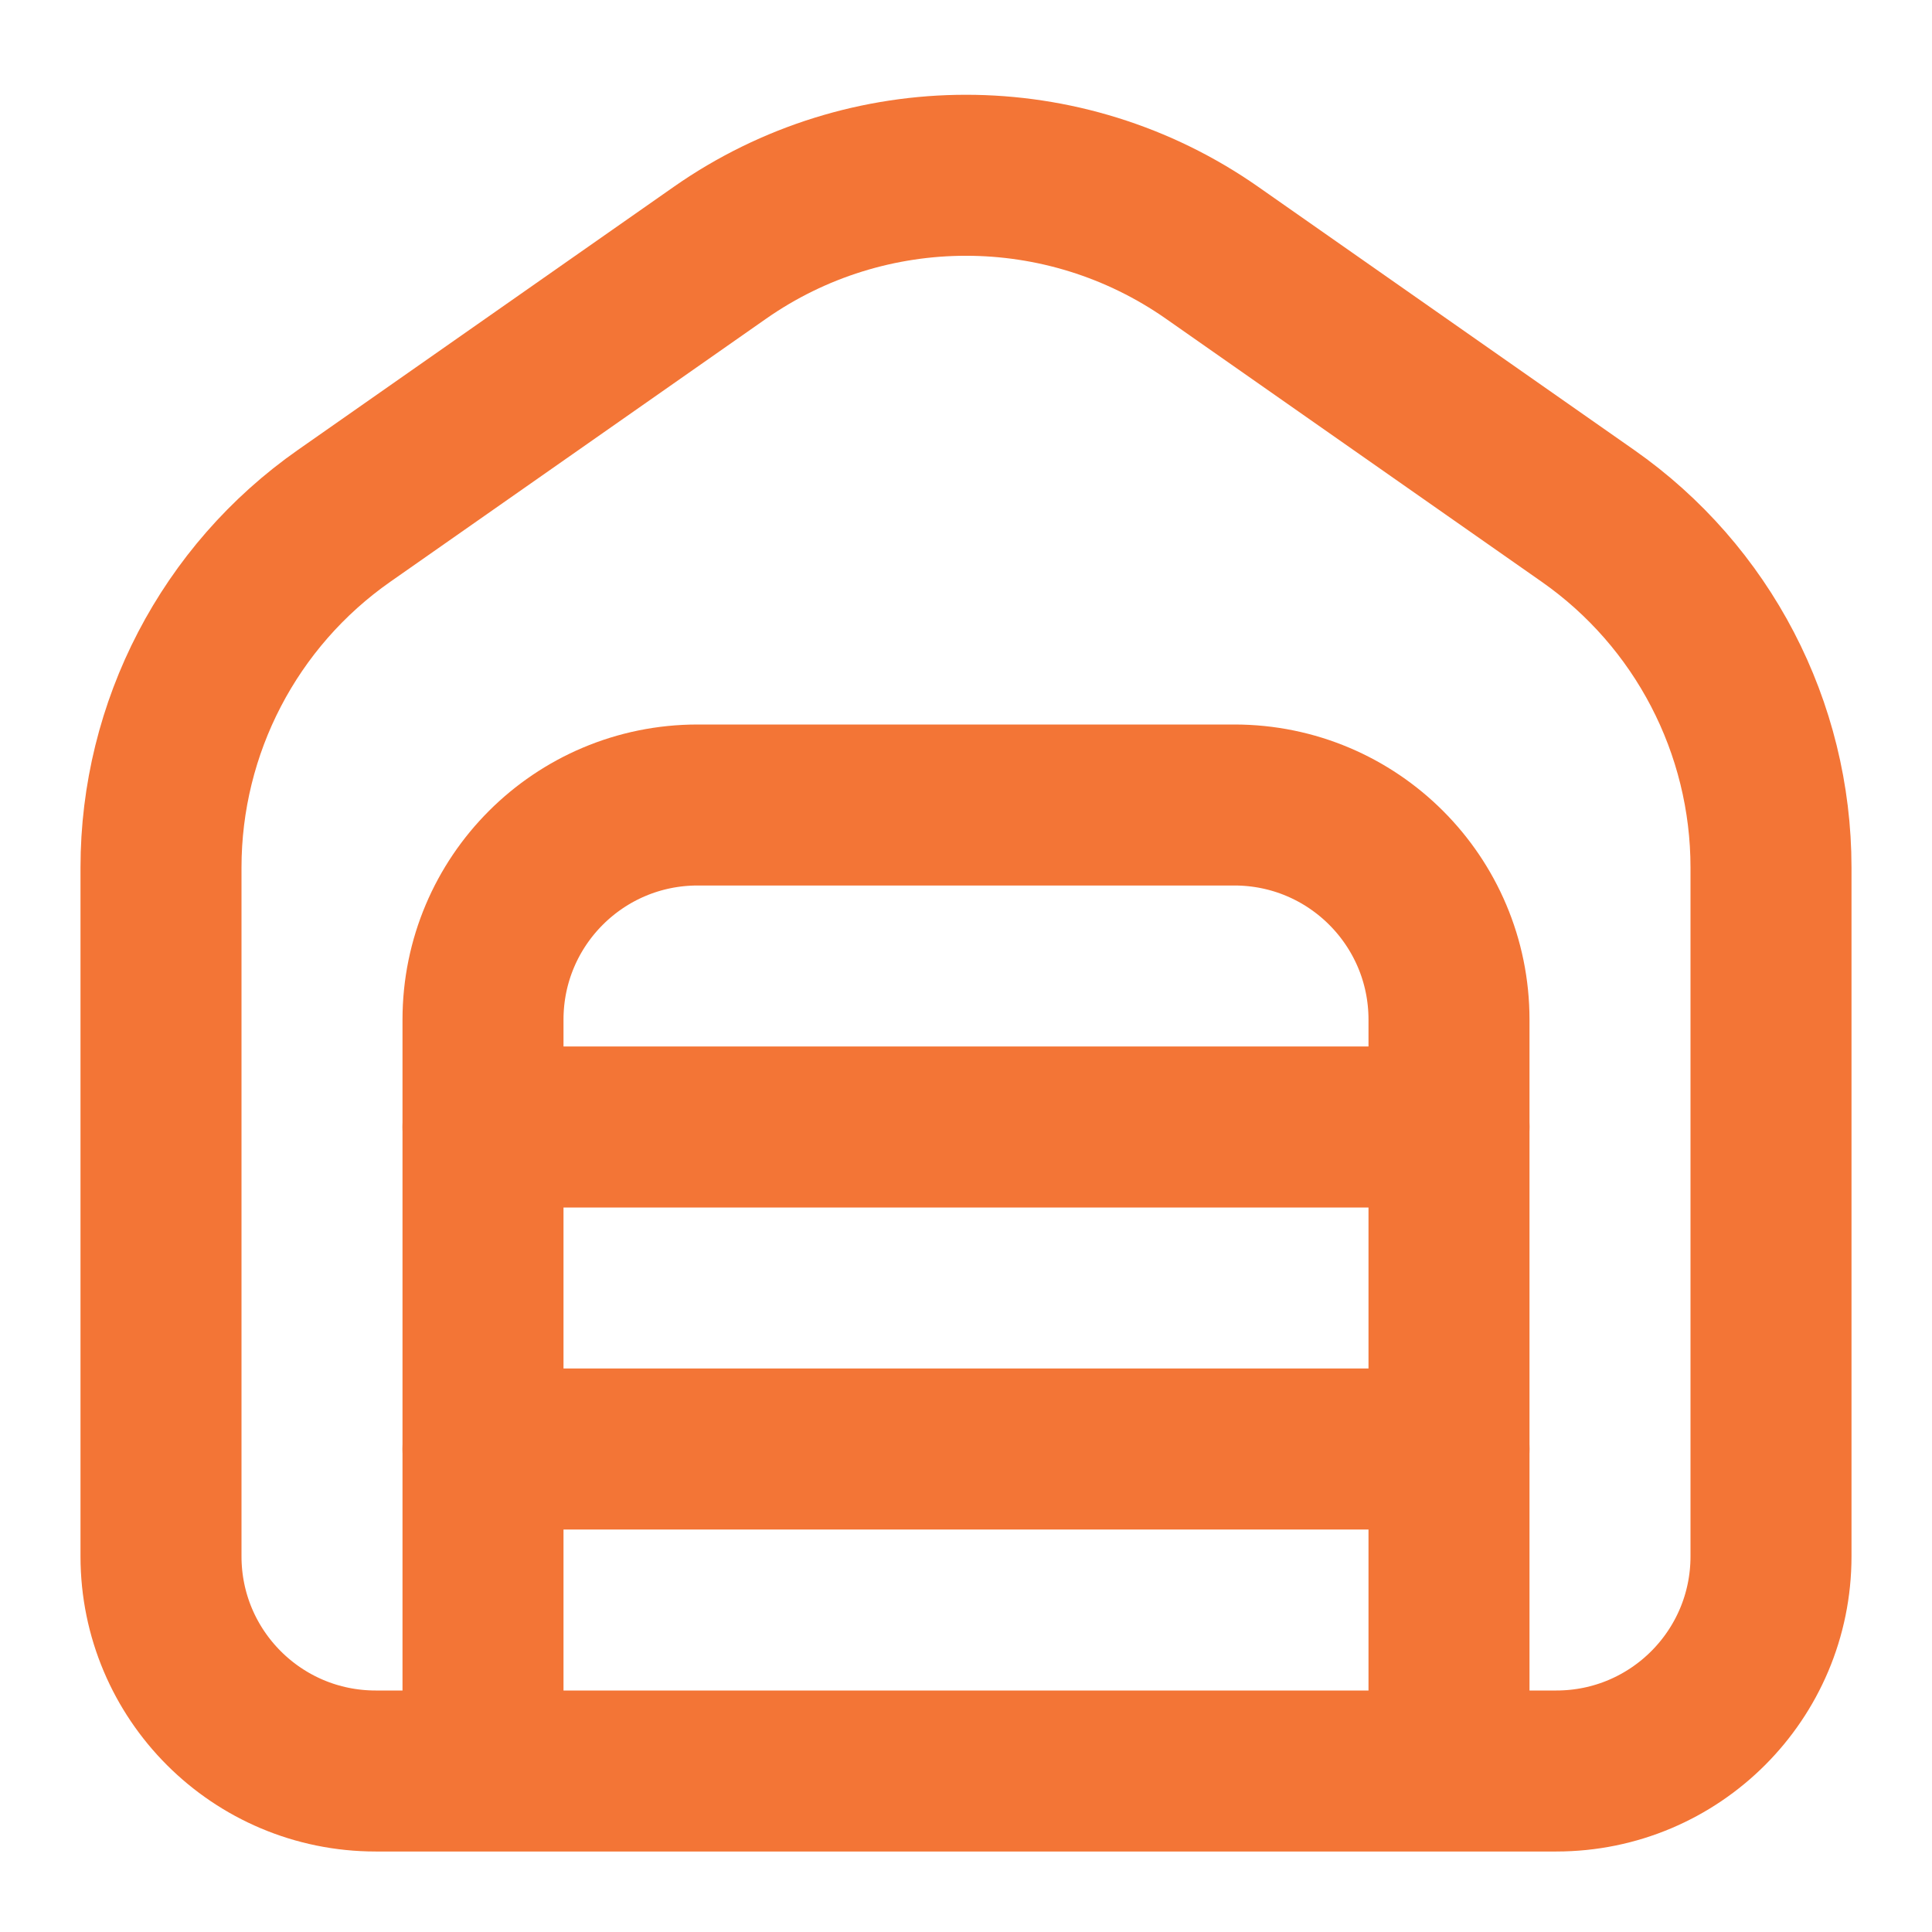 <svg width="18" height="18" viewBox="0 0 18 18" fill="none" xmlns="http://www.w3.org/2000/svg">
<g clip-path="url(#clip0_3466_15860)">
<path d="M1.5 8.083C1.5 6.777 2.137 5.554 3.206 4.806L6.706 2.356C8.083 1.392 9.917 1.392 11.294 2.356L14.794 4.806C15.863 5.554 16.5 6.777 16.5 8.083V14.5C16.5 15.605 15.605 16.5 14.5 16.5H3.5C2.395 16.5 1.5 15.605 1.5 14.5V8.083Z" stroke="#F37536" stroke-width="1.5"/>
<path d="M13.5 16.5V9.5C13.5 8.395 12.605 7.5 11.5 7.5H6.5C5.395 7.5 4.5 8.395 4.5 9.5V16.5" stroke="#F37536" stroke-width="1.5"/>
<path d="M13.5 10.5L4.5 10.5" stroke="#F37536" stroke-width="1.5" stroke-linecap="round" stroke-linejoin="round"/>
<path d="M13.5 13.5L4.5 13.5" stroke="#F37536" stroke-width="1.5" stroke-linecap="round" stroke-linejoin="round"/>
</g>
<defs>
<clipPath id="clip0_3466_15860">
<rect width="18" height="18" fill="white"/>
</clipPath>
</defs>
</svg>
